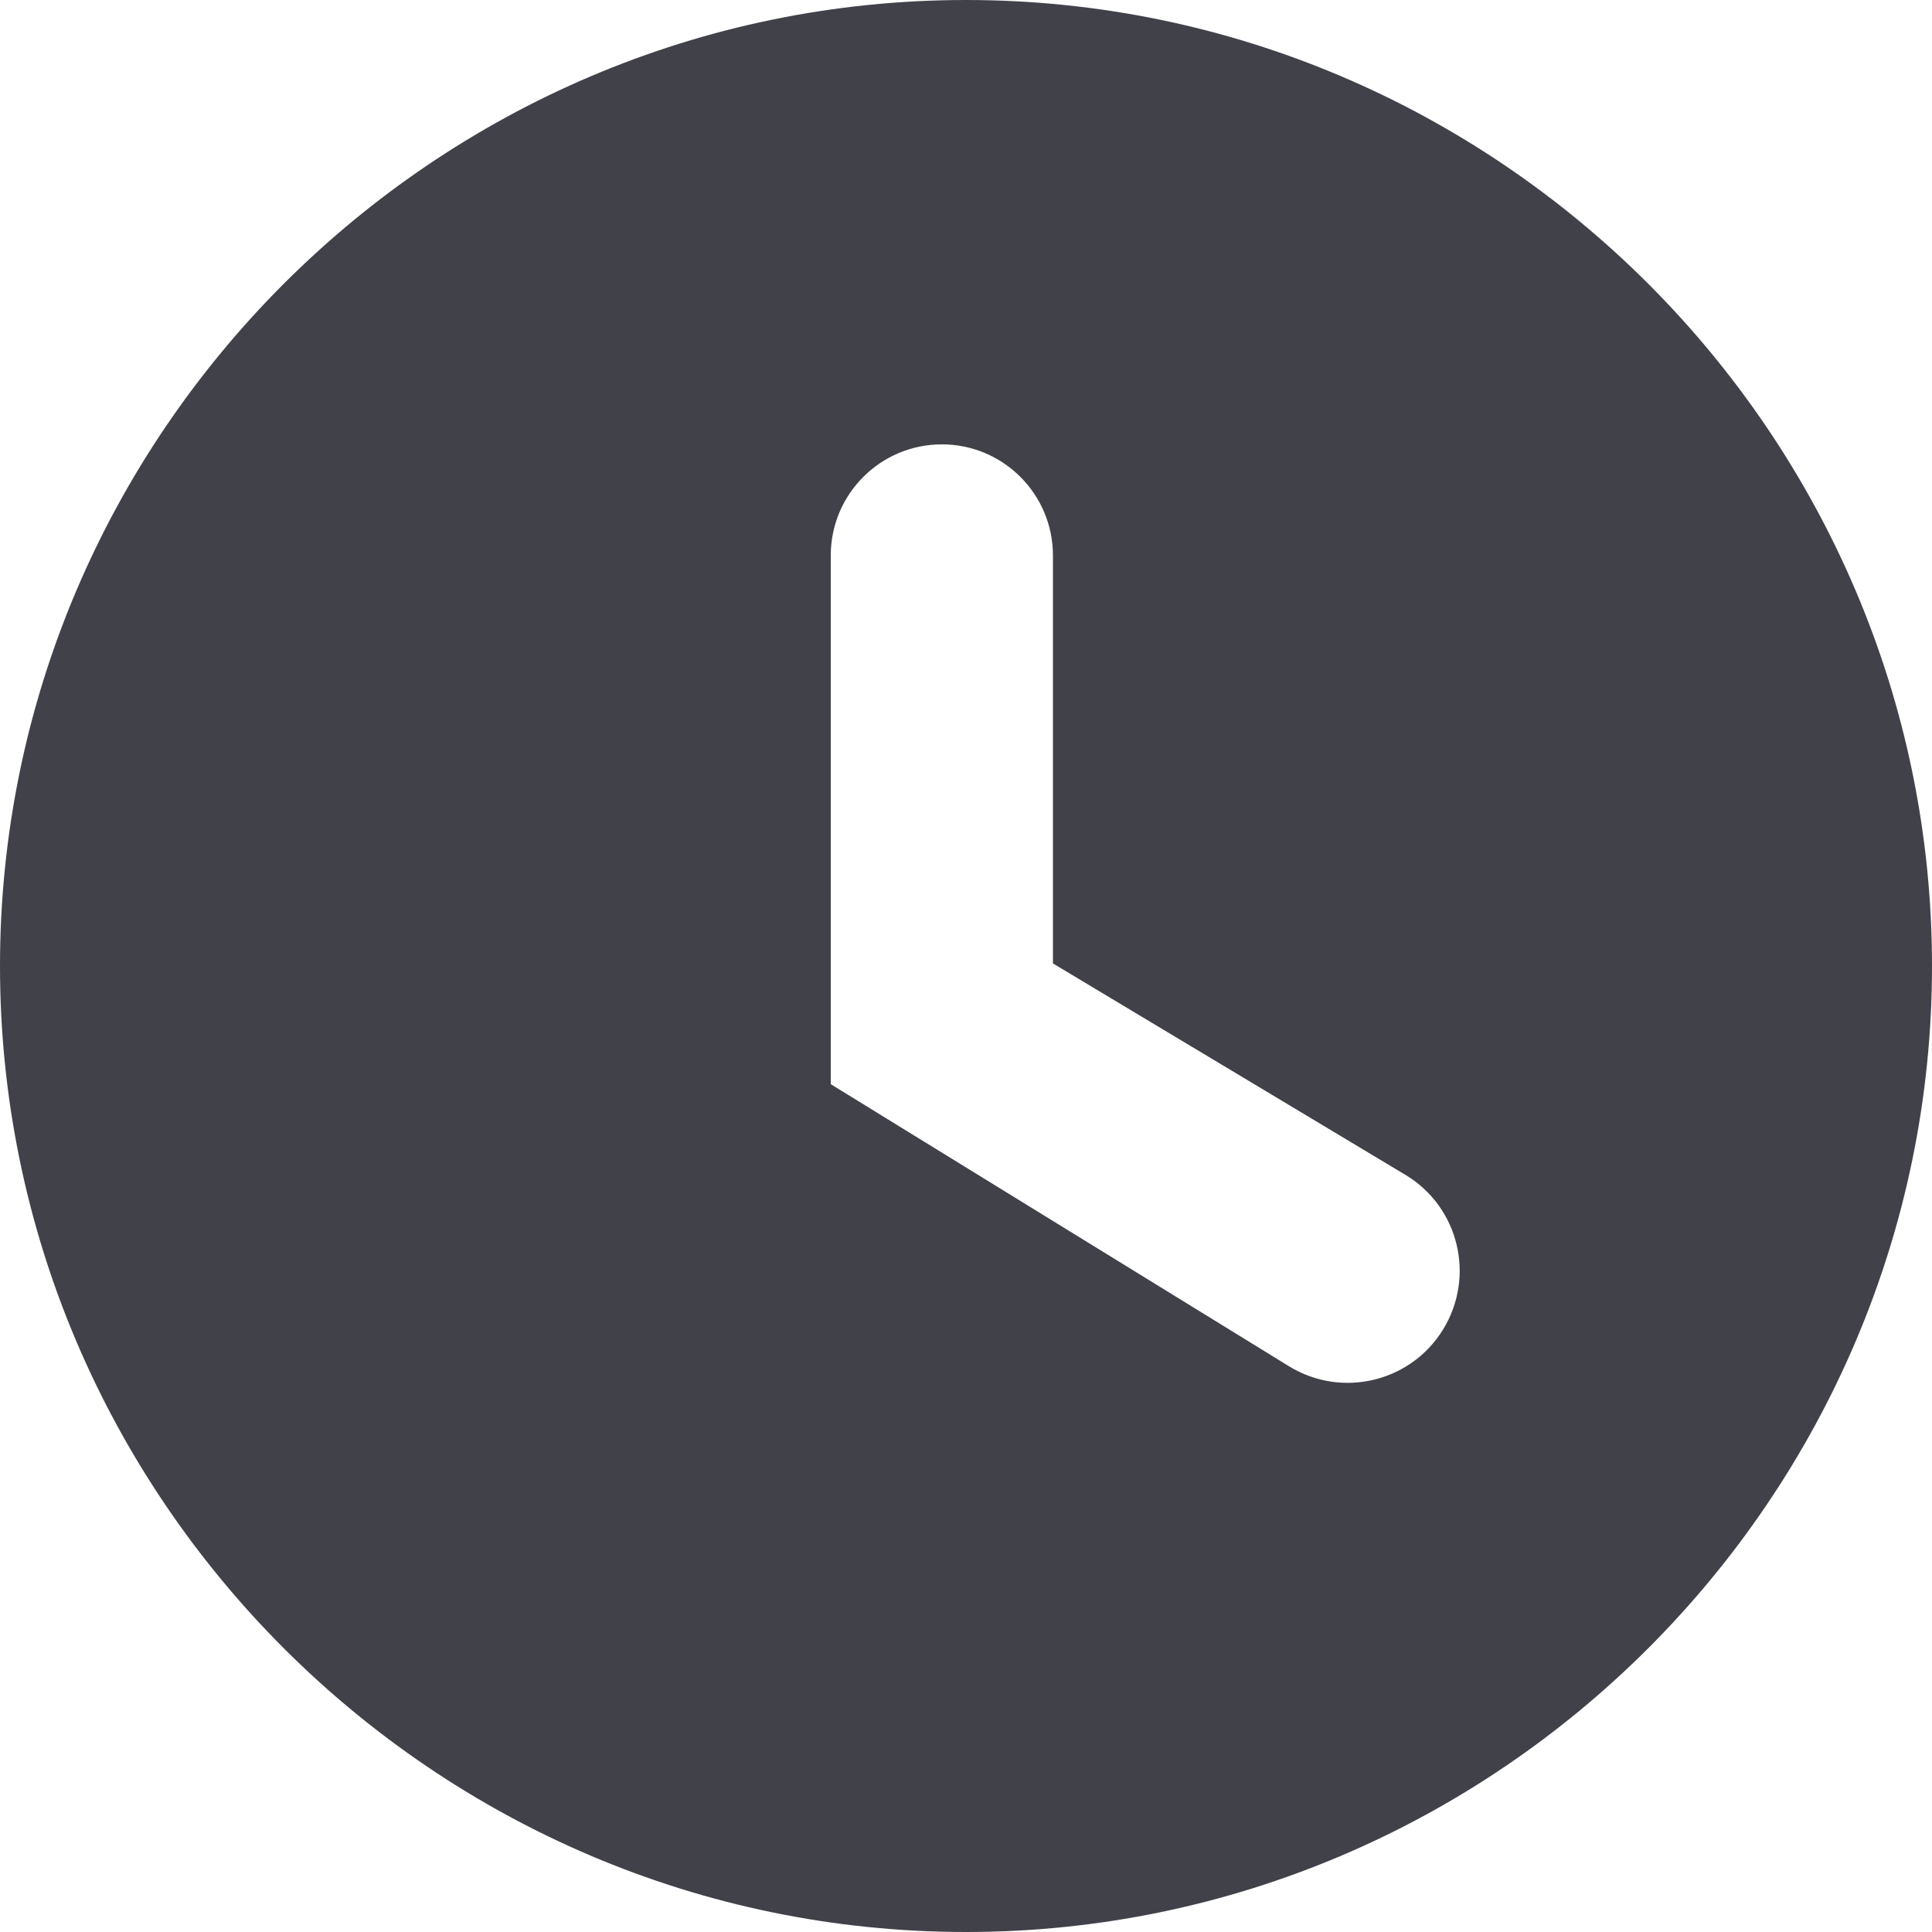 <svg width="12" height="12" viewBox="0 0 12 12" fill="none" xmlns="http://www.w3.org/2000/svg">
<path fill-rule="evenodd" clip-rule="evenodd" d="M6 0C2.7 0 0 2.7 0 6C0 9.3 2.7 12 6 12C9.3 12 12 9.3 12 6C12 2.7 9.3 0 6 0ZM5.16 6.734L8.006 8.486C8.334 8.687 8.762 8.585 8.963 8.258C9.166 7.928 9.061 7.496 8.729 7.297L6.54 5.984V3.45C6.54 3.069 6.231 2.76 5.85 2.76C5.469 2.76 5.16 3.069 5.16 3.45V6.734Z" fill="#41414A"/>
</svg>